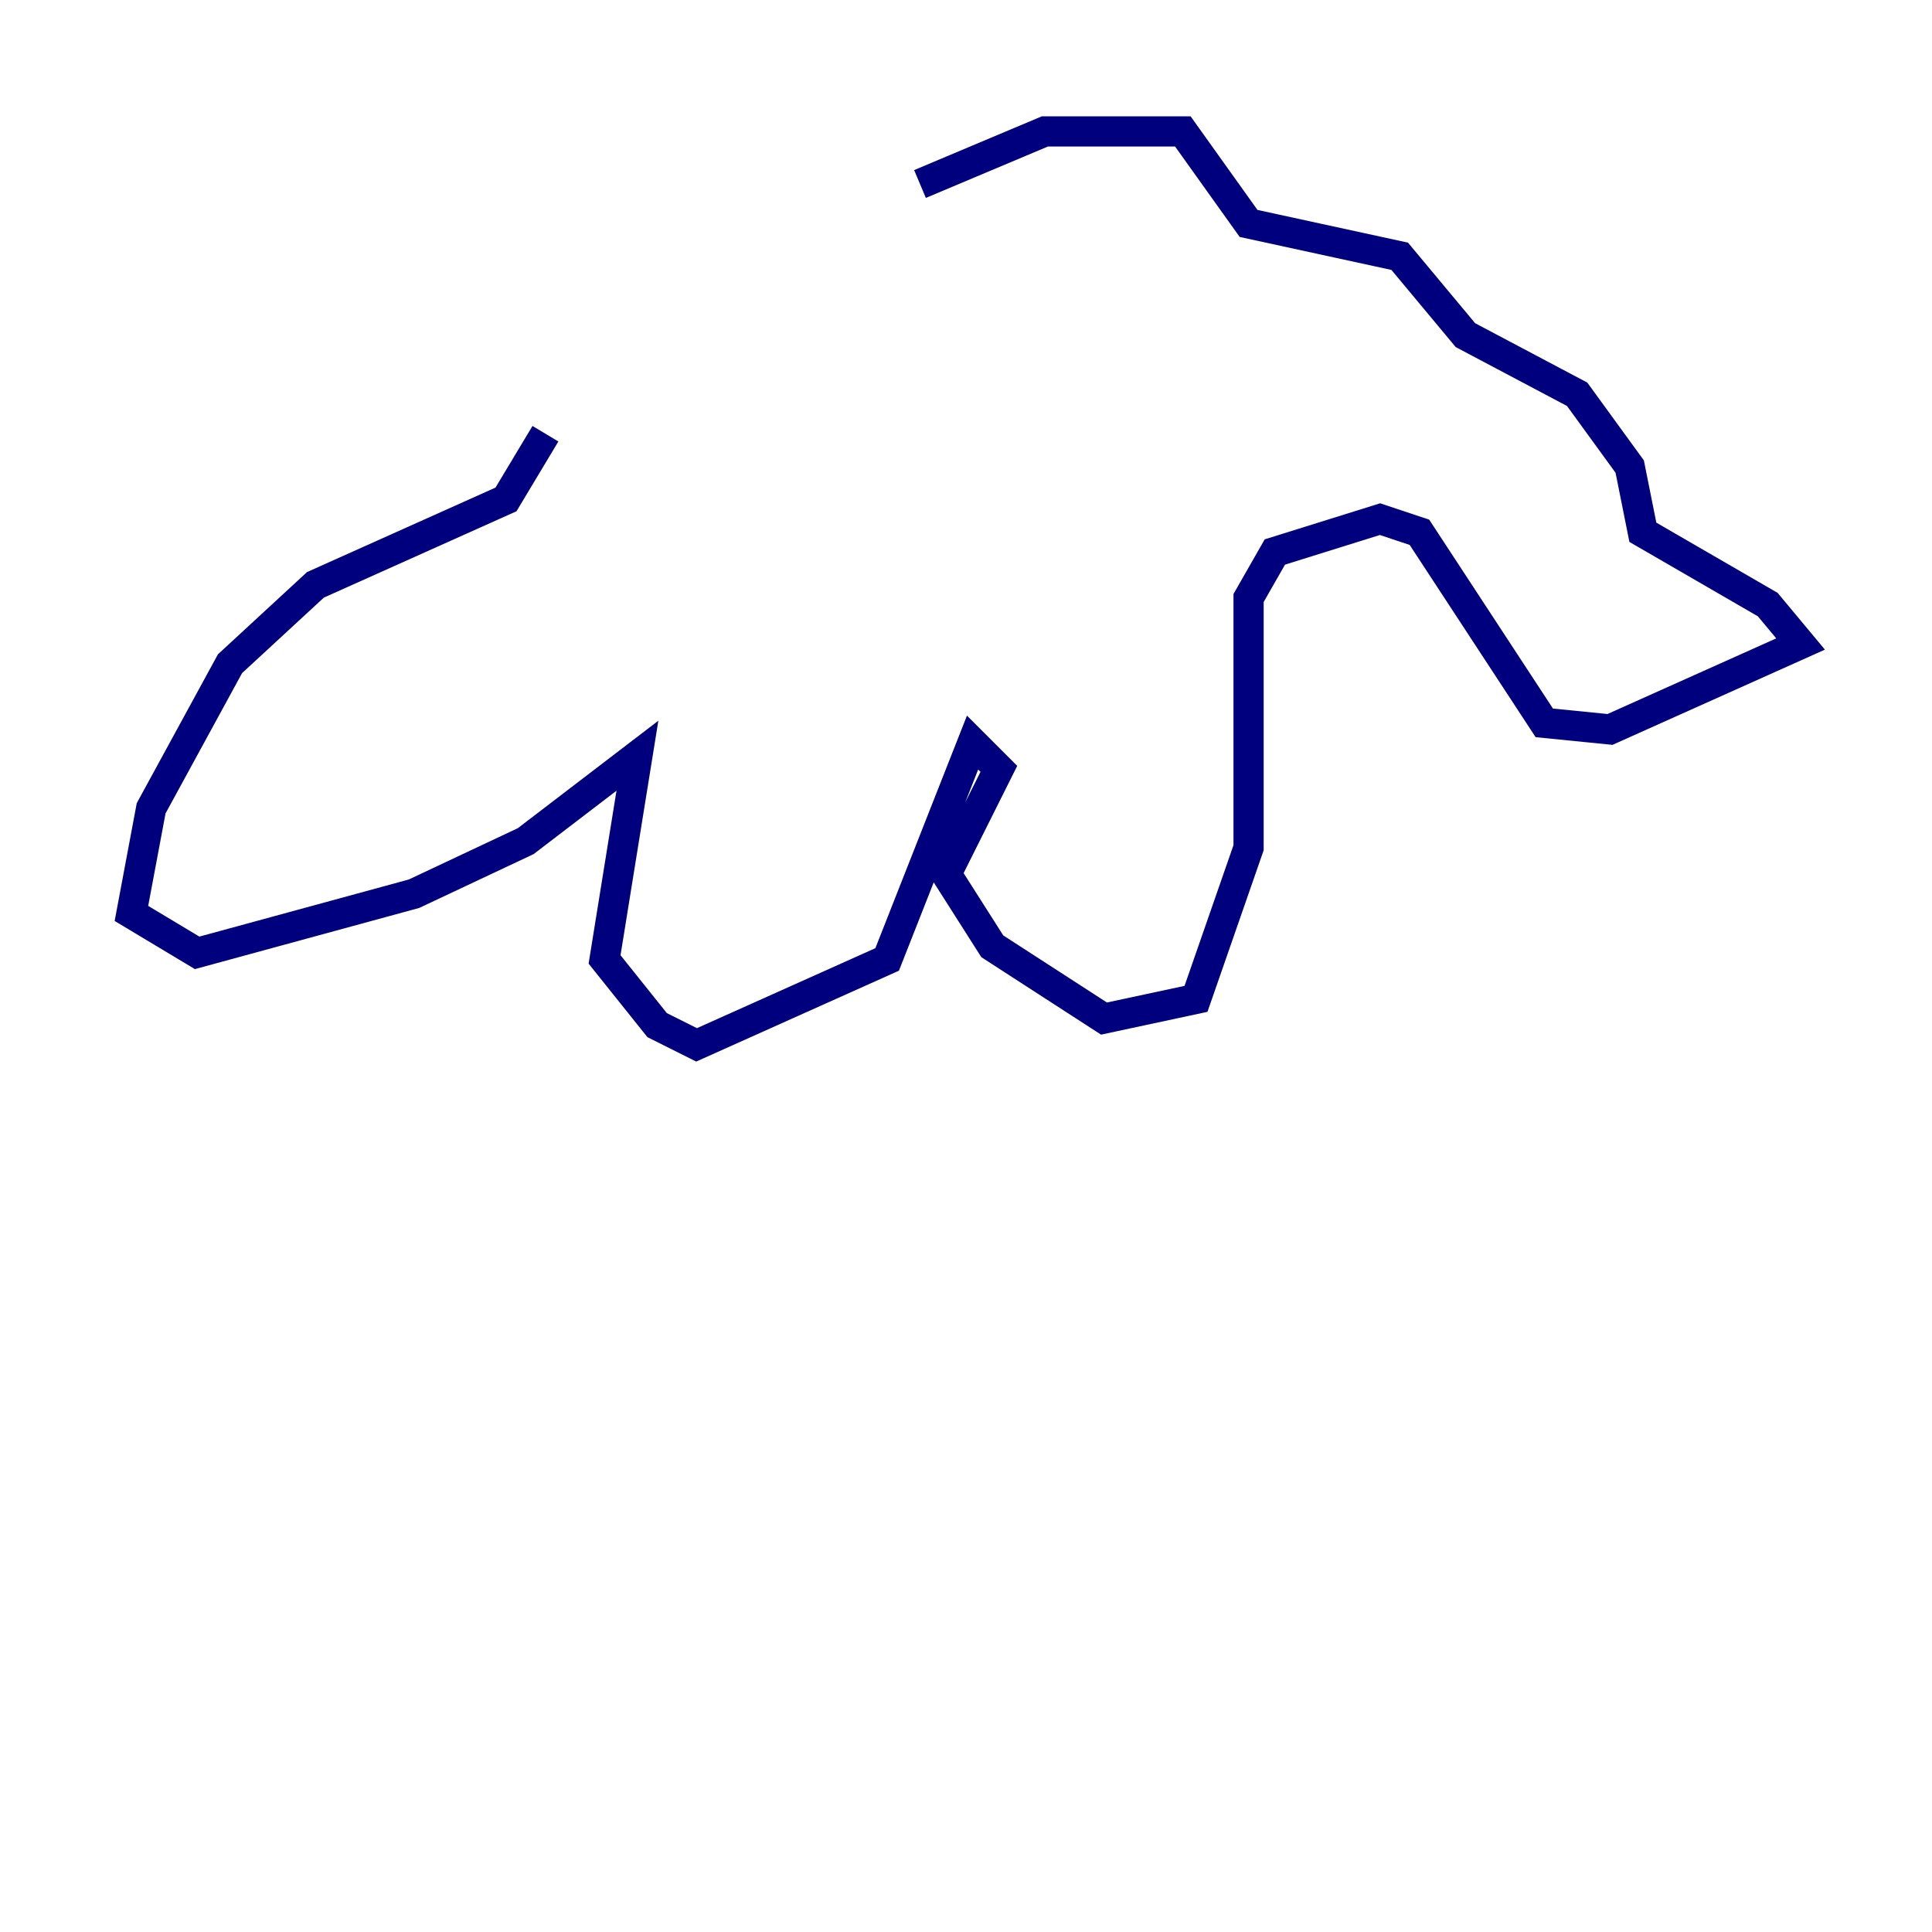 <?xml version="1.0" encoding="utf-8" ?>
<svg baseProfile="tiny" height="128" version="1.2" viewBox="0,0,128,128" width="128" xmlns="http://www.w3.org/2000/svg" xmlns:ev="http://www.w3.org/2001/xml-events" xmlns:xlink="http://www.w3.org/1999/xlink"><defs /><polyline fill="none" points="60.952,12.191 69.225,8.707 78.367,8.707 82.721,14.803 92.735,16.98 97.088,22.204 104.49,26.122 107.973,30.912 108.844,35.265 117.116,40.054 119.293,42.667 106.667,48.327 102.313,47.891 94.041,35.265 91.429,34.395 84.463,36.571 82.721,39.619 82.721,56.163 79.238,66.177 73.143,67.483 65.742,62.694 62.694,57.905 66.177,50.939 64.435,49.197 58.776,63.565 46.15,69.225 43.537,67.918 40.054,63.565 42.231,50.068 34.83,55.728 27.429,59.211 13.061,63.129 8.707,60.517 10.014,53.551 15.238,43.973 20.898,38.748 33.524,33.088 36.136,28.735" stroke="#00007f" stroke-width="2" /></svg>